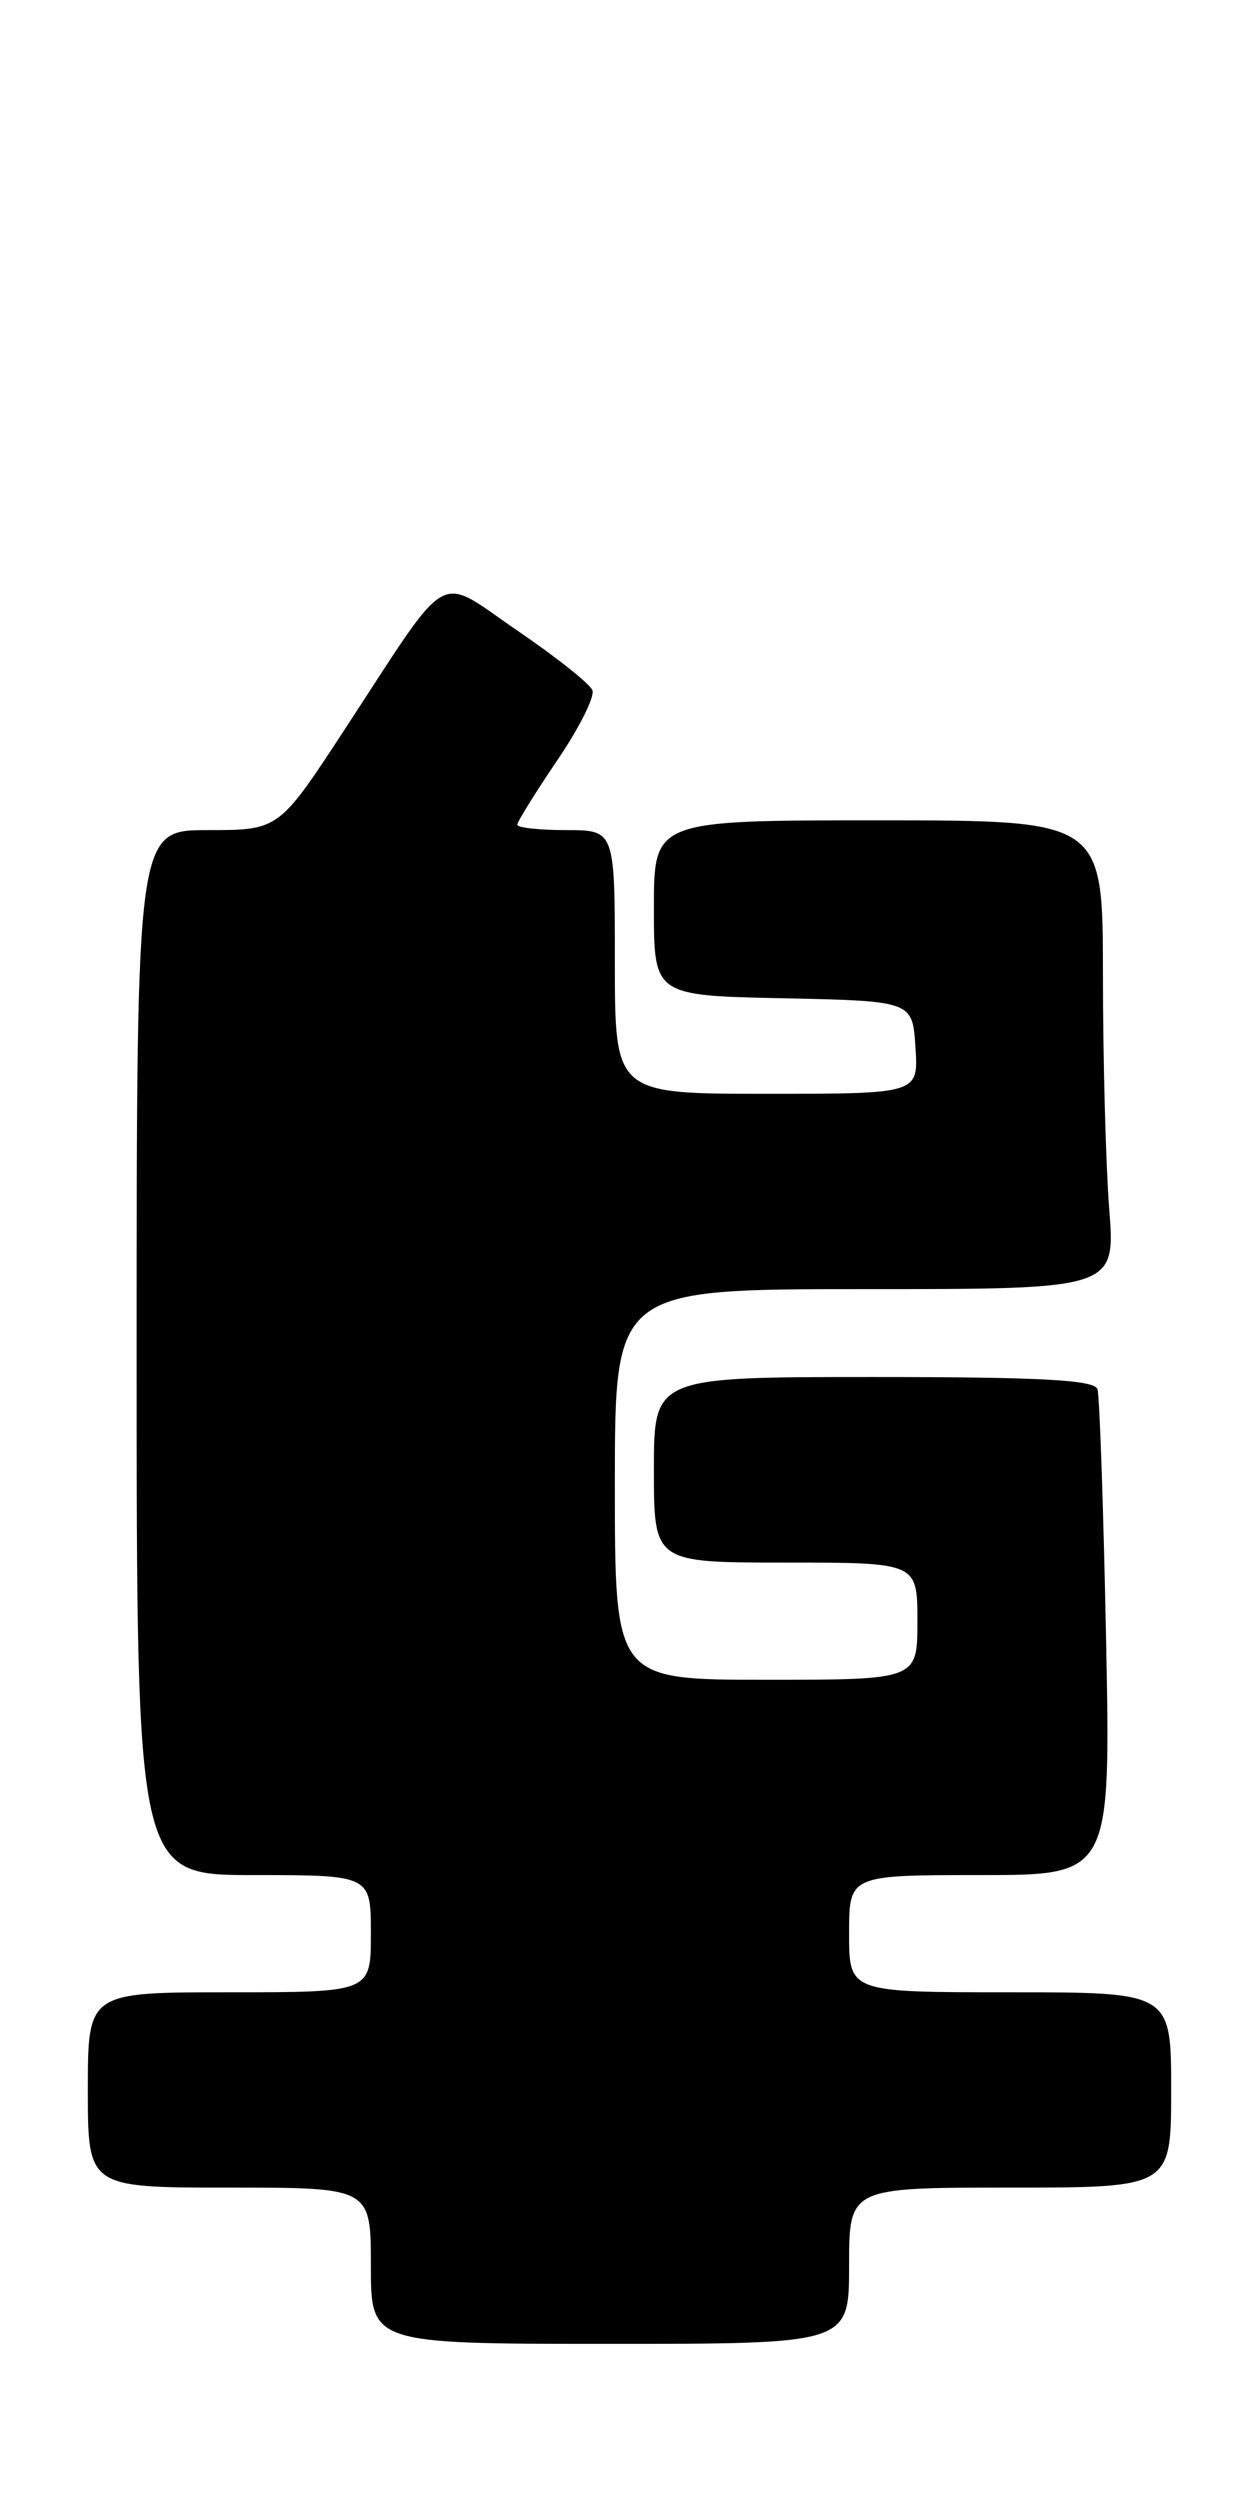 <?xml version="1.0" encoding="UTF-8" standalone="no"?>
<!DOCTYPE svg PUBLIC "-//W3C//DTD SVG 1.1//EN" "http://www.w3.org/Graphics/SVG/1.1/DTD/svg11.dtd" >
<svg xmlns="http://www.w3.org/2000/svg" xmlns:xlink="http://www.w3.org/1999/xlink" version="1.1" viewBox="0 0 129 256">
 <g >
 <path fill="currentColor"
d=" M 87.00 232.00 C 87.00 224.00 87.00 224.00 103.50 224.00 C 120.00 224.00 120.00 224.00 120.00 214.00 C 120.00 204.00 120.00 204.00 103.50 204.00 C 87.00 204.00 87.00 204.00 87.00 198.00 C 87.00 192.00 87.00 192.00 100.41 192.00 C 113.81 192.00 113.81 192.00 113.33 167.75 C 113.06 154.41 112.67 142.94 112.45 142.25 C 112.16 141.30 106.68 141.00 89.53 141.00 C 67.00 141.00 67.00 141.00 67.00 150.50 C 67.00 160.00 67.00 160.00 80.50 160.00 C 94.00 160.00 94.00 160.00 94.00 166.00 C 94.00 172.00 94.00 172.00 78.50 172.00 C 63.00 172.00 63.00 172.00 63.00 152.00 C 63.00 132.00 63.00 132.00 88.65 132.00 C 114.30 132.00 114.30 132.00 113.65 123.75 C 113.30 119.21 113.01 108.41 113.01 99.75 C 113.00 84.00 113.00 84.00 90.00 84.00 C 67.00 84.00 67.00 84.00 67.00 92.97 C 67.00 101.94 67.00 101.94 80.25 102.22 C 93.50 102.50 93.50 102.50 93.80 107.25 C 94.11 112.00 94.11 112.00 78.55 112.00 C 63.00 112.00 63.00 112.00 63.00 98.50 C 63.00 85.00 63.00 85.00 58.00 85.00 C 55.25 85.00 53.00 84.75 53.00 84.45 C 53.00 84.14 54.84 81.19 57.08 77.88 C 59.33 74.57 60.96 71.34 60.70 70.68 C 60.45 70.03 56.99 67.28 53.01 64.57 C 44.58 58.82 46.38 57.79 35.28 74.75 C 28.57 85.00 28.57 85.00 21.28 85.00 C 14.00 85.00 14.00 85.00 14.00 138.50 C 14.00 192.00 14.00 192.00 26.00 192.00 C 38.00 192.00 38.00 192.00 38.00 198.00 C 38.00 204.00 38.00 204.00 23.50 204.00 C 9.00 204.00 9.00 204.00 9.00 214.00 C 9.00 224.00 9.00 224.00 23.50 224.00 C 38.00 224.00 38.00 224.00 38.00 232.00 C 38.00 240.00 38.00 240.00 62.50 240.00 C 87.00 240.00 87.00 240.00 87.00 232.00 Z "/>
</g>
</svg>